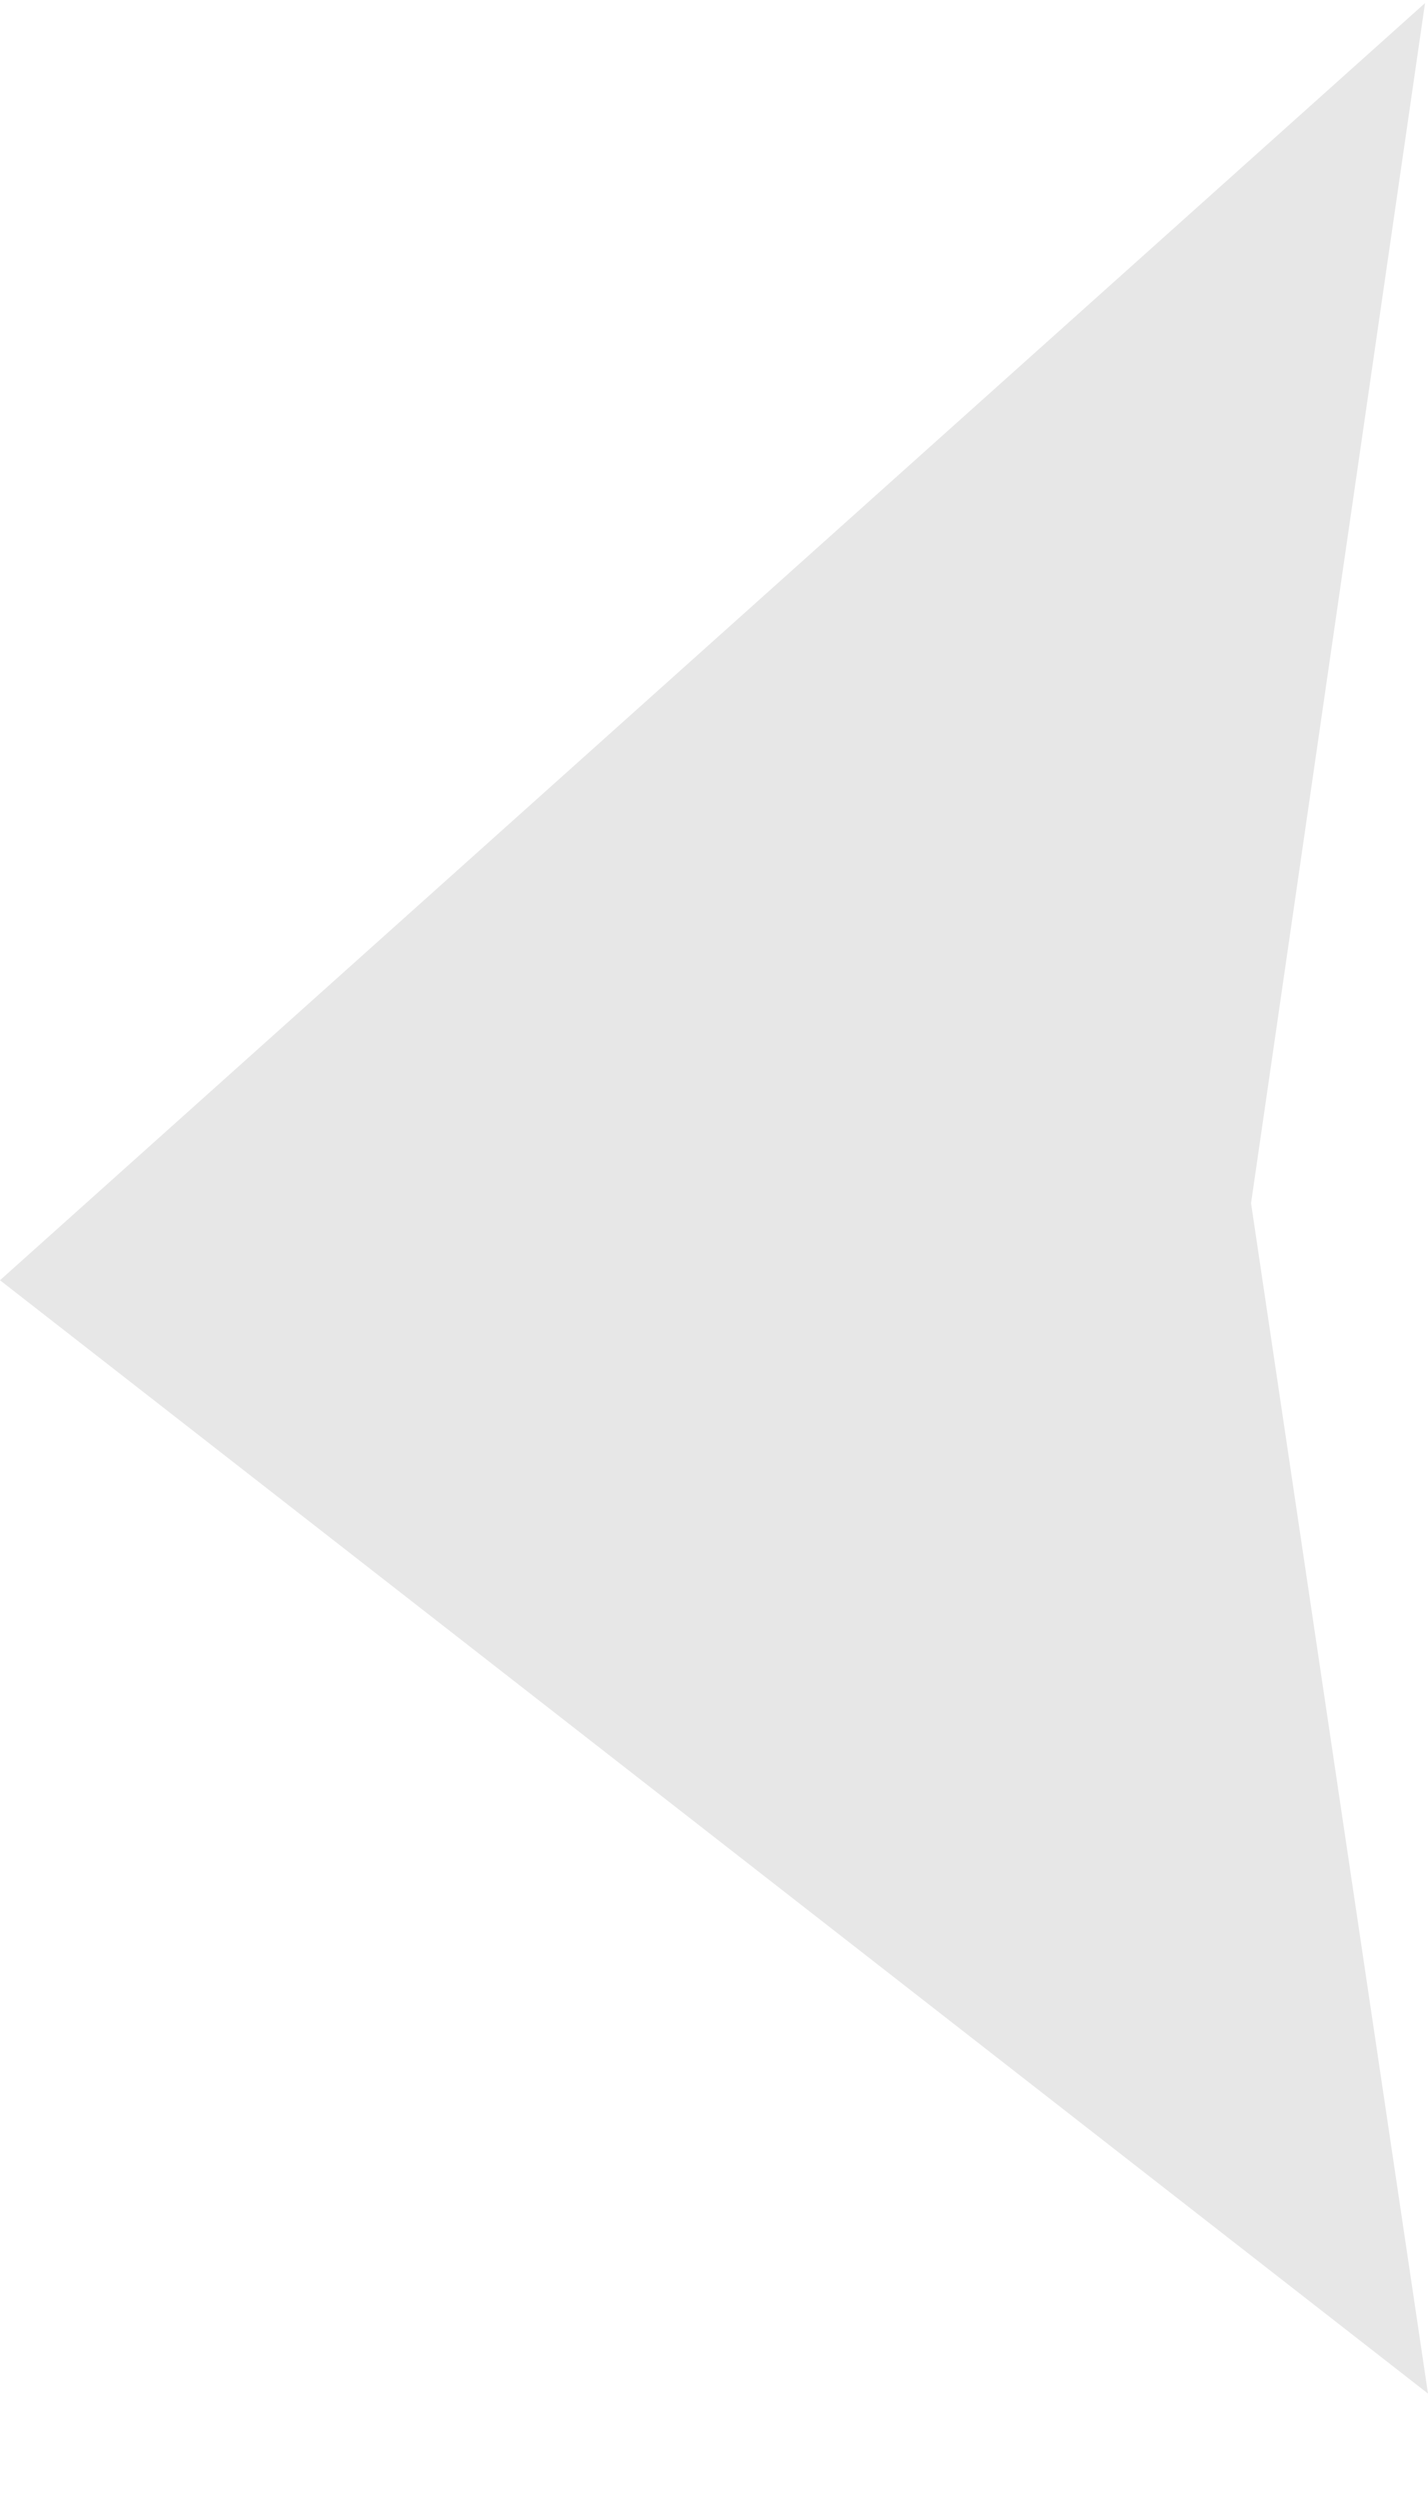 <svg width="12" height="21" viewBox="0 0 12 21" fill="none" xmlns="http://www.w3.org/2000/svg">
  <path d="M0 10.754L11.975 0.026L10.513 10.107L12 20.106L0 10.754Z" fill="#C4C4C4" fill-opacity="0.4"/>
</svg>
